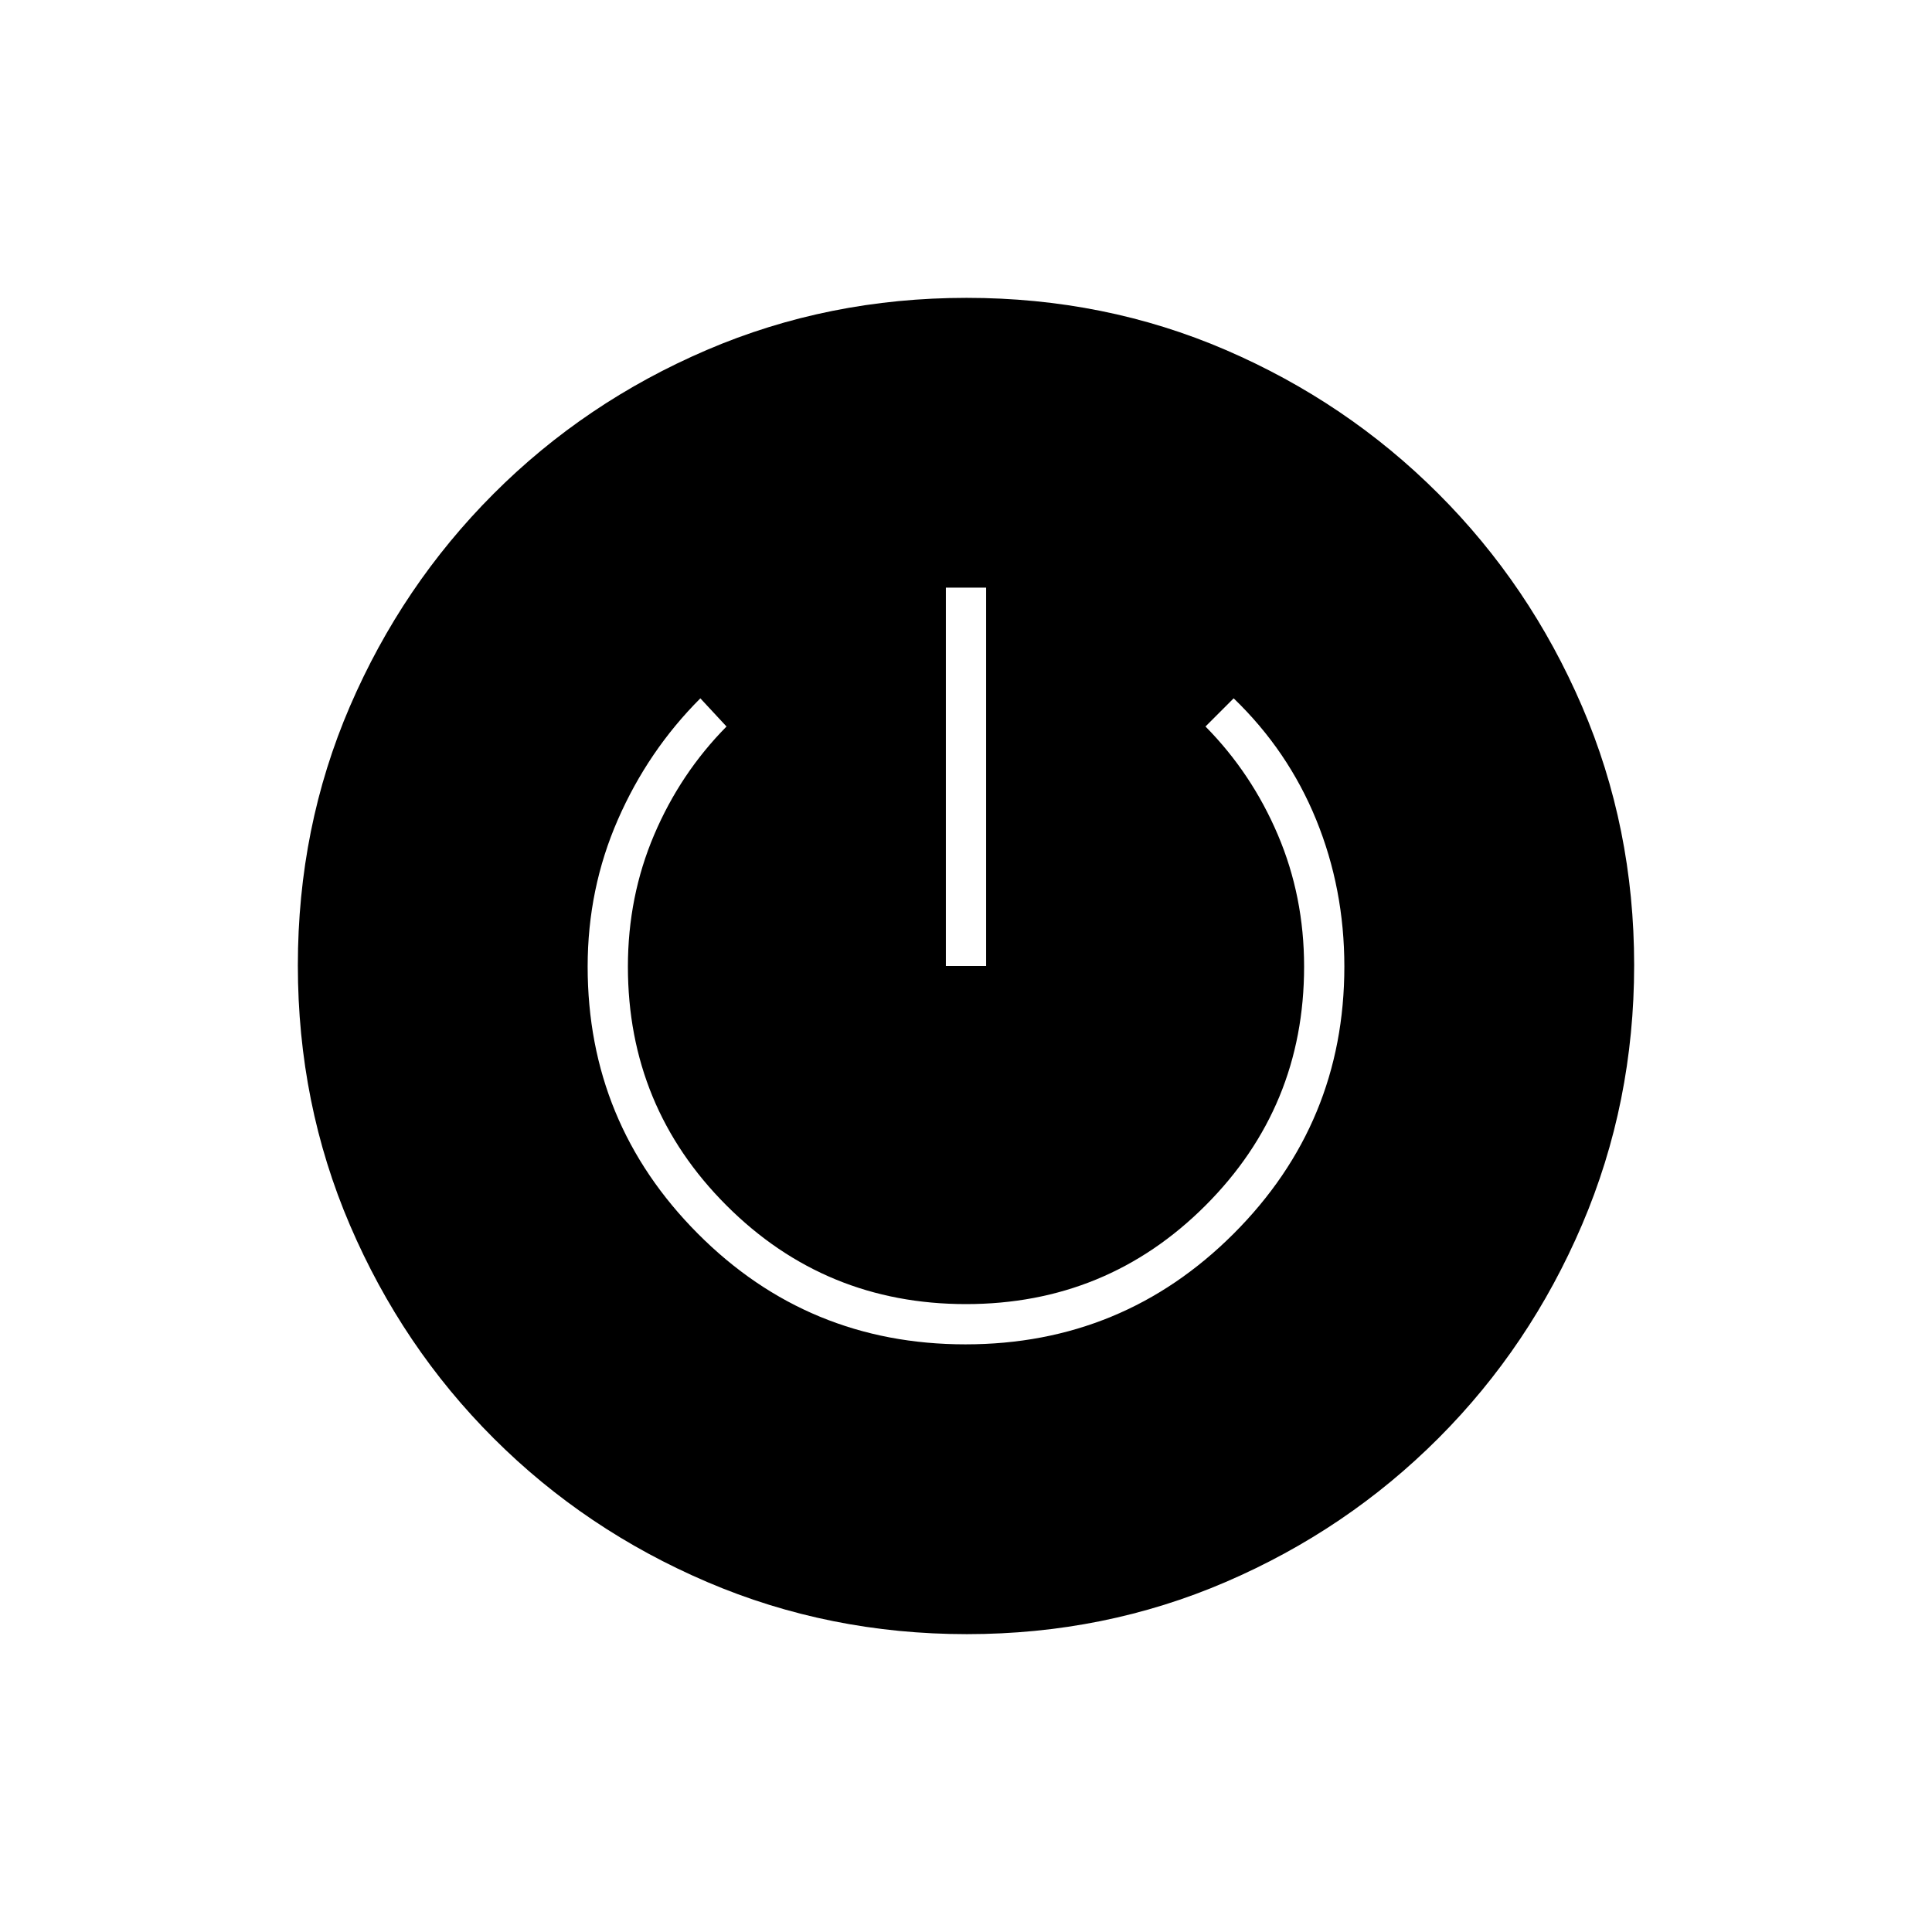 <svg xmlns="http://www.w3.org/2000/svg" height="20" viewBox="0 -960 960 960" width="20"><path d="M480.45-148q-68.45 0-129.01-25.89-60.56-25.89-106.07-71.35-45.52-45.46-71.44-105.89Q148-411.57 148-480.28q0-68.72 25.89-128.78t71.35-105.57q45.46-45.52 105.89-71.44Q411.57-812 480.28-812q68.72 0 128.78 25.89t105.57 71.35q45.52 45.46 71.44 105.66Q812-548.9 812-480.45t-25.89 129.01q-25.89 60.56-71.35 106.07-45.46 45.52-105.66 71.44Q548.9-148 480.45-148Zm-.69-144Q558-292 613-347q55-55 55-132.73 0-38.64-14-72.96Q640-587 613-613l-14 14q22.94 23.23 35.97 53.85Q648-514.53 648-479.69 648-410 599-361t-119 49q-70 0-119-49t-49-118.69q0-34.84 13.03-65.46Q338.06-575.77 361-599l-13-14q-26 26-41 60.31-15 34.32-15 72.96Q292-402 346.76-347q54.77 55 133 55ZM470-480h20v-188h-20v188Z"/></svg>
